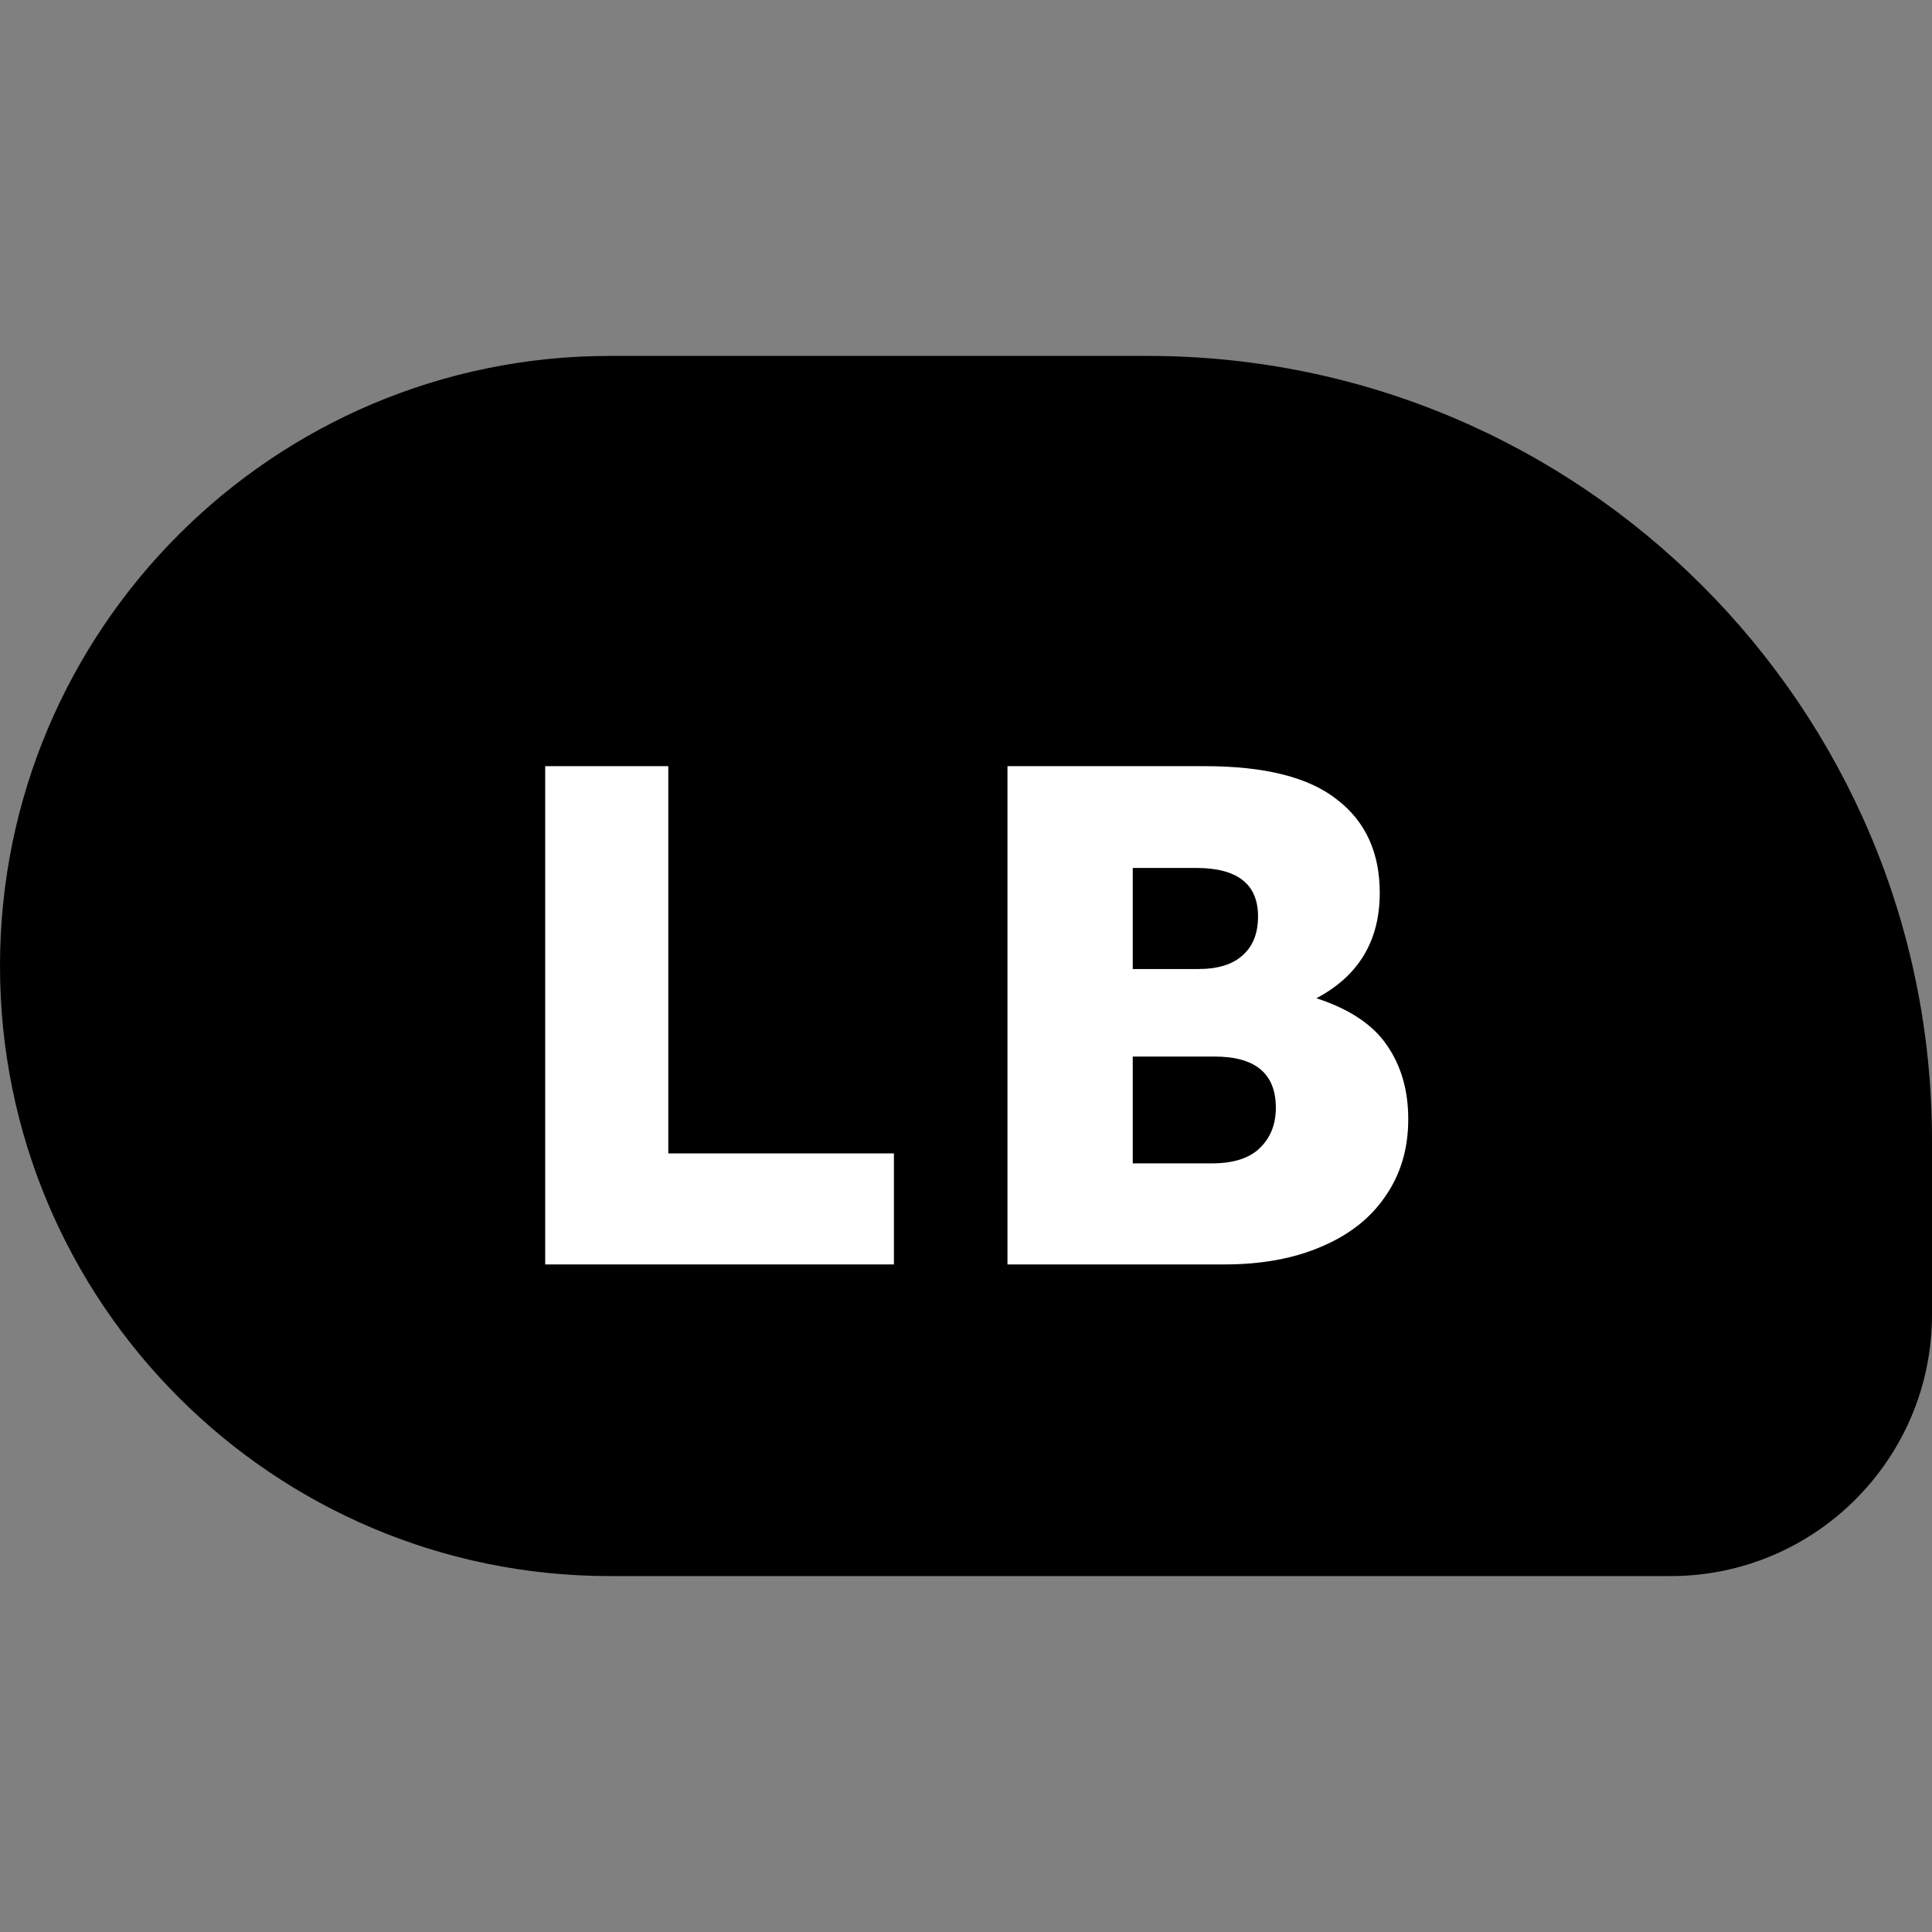 <svg width="32" height="32" viewBox="0 0 32 32" fill="none" xmlns="http://www.w3.org/2000/svg">
<rect x="0" y="0" width="32" height="32" fill="#808080" stroke="none"/>
<path d="M27.669 26.105H10.286H10.105C4.524 26.105 0 21.581 0 16C0 10.419 4.524 5.895 10.105 5.895H10.286H19.008C26.183 5.895 32 11.712 32 18.887V21.774C32 24.166 30.061 26.105 27.669 26.105Z" fill="black"/>
<path d="M14.806 20.943H9.03V12.69H11.069V19.104H14.806V20.943Z" fill="white"/>
<path d="M21.804 16.534C22.354 16.714 22.743 16.974 22.971 17.312C23.207 17.65 23.325 18.058 23.325 18.538C23.325 19.025 23.199 19.45 22.948 19.811C22.704 20.173 22.35 20.452 21.887 20.648C21.431 20.845 20.896 20.943 20.283 20.943H16.687V12.69H19.953C20.951 12.69 21.682 12.875 22.146 13.244C22.617 13.606 22.853 14.121 22.853 14.789C22.853 15.582 22.504 16.164 21.804 16.534ZM18.762 14.376V16.05H19.847C20.169 16.05 20.413 15.976 20.578 15.826C20.751 15.677 20.837 15.461 20.837 15.178C20.837 14.643 20.495 14.376 19.812 14.376H18.762ZM20.071 19.269C20.425 19.269 20.688 19.186 20.861 19.021C21.042 18.848 21.132 18.624 21.132 18.349C21.132 17.783 20.794 17.5 20.118 17.5H18.762V19.269H20.071Z" fill="white"/>
</svg>

